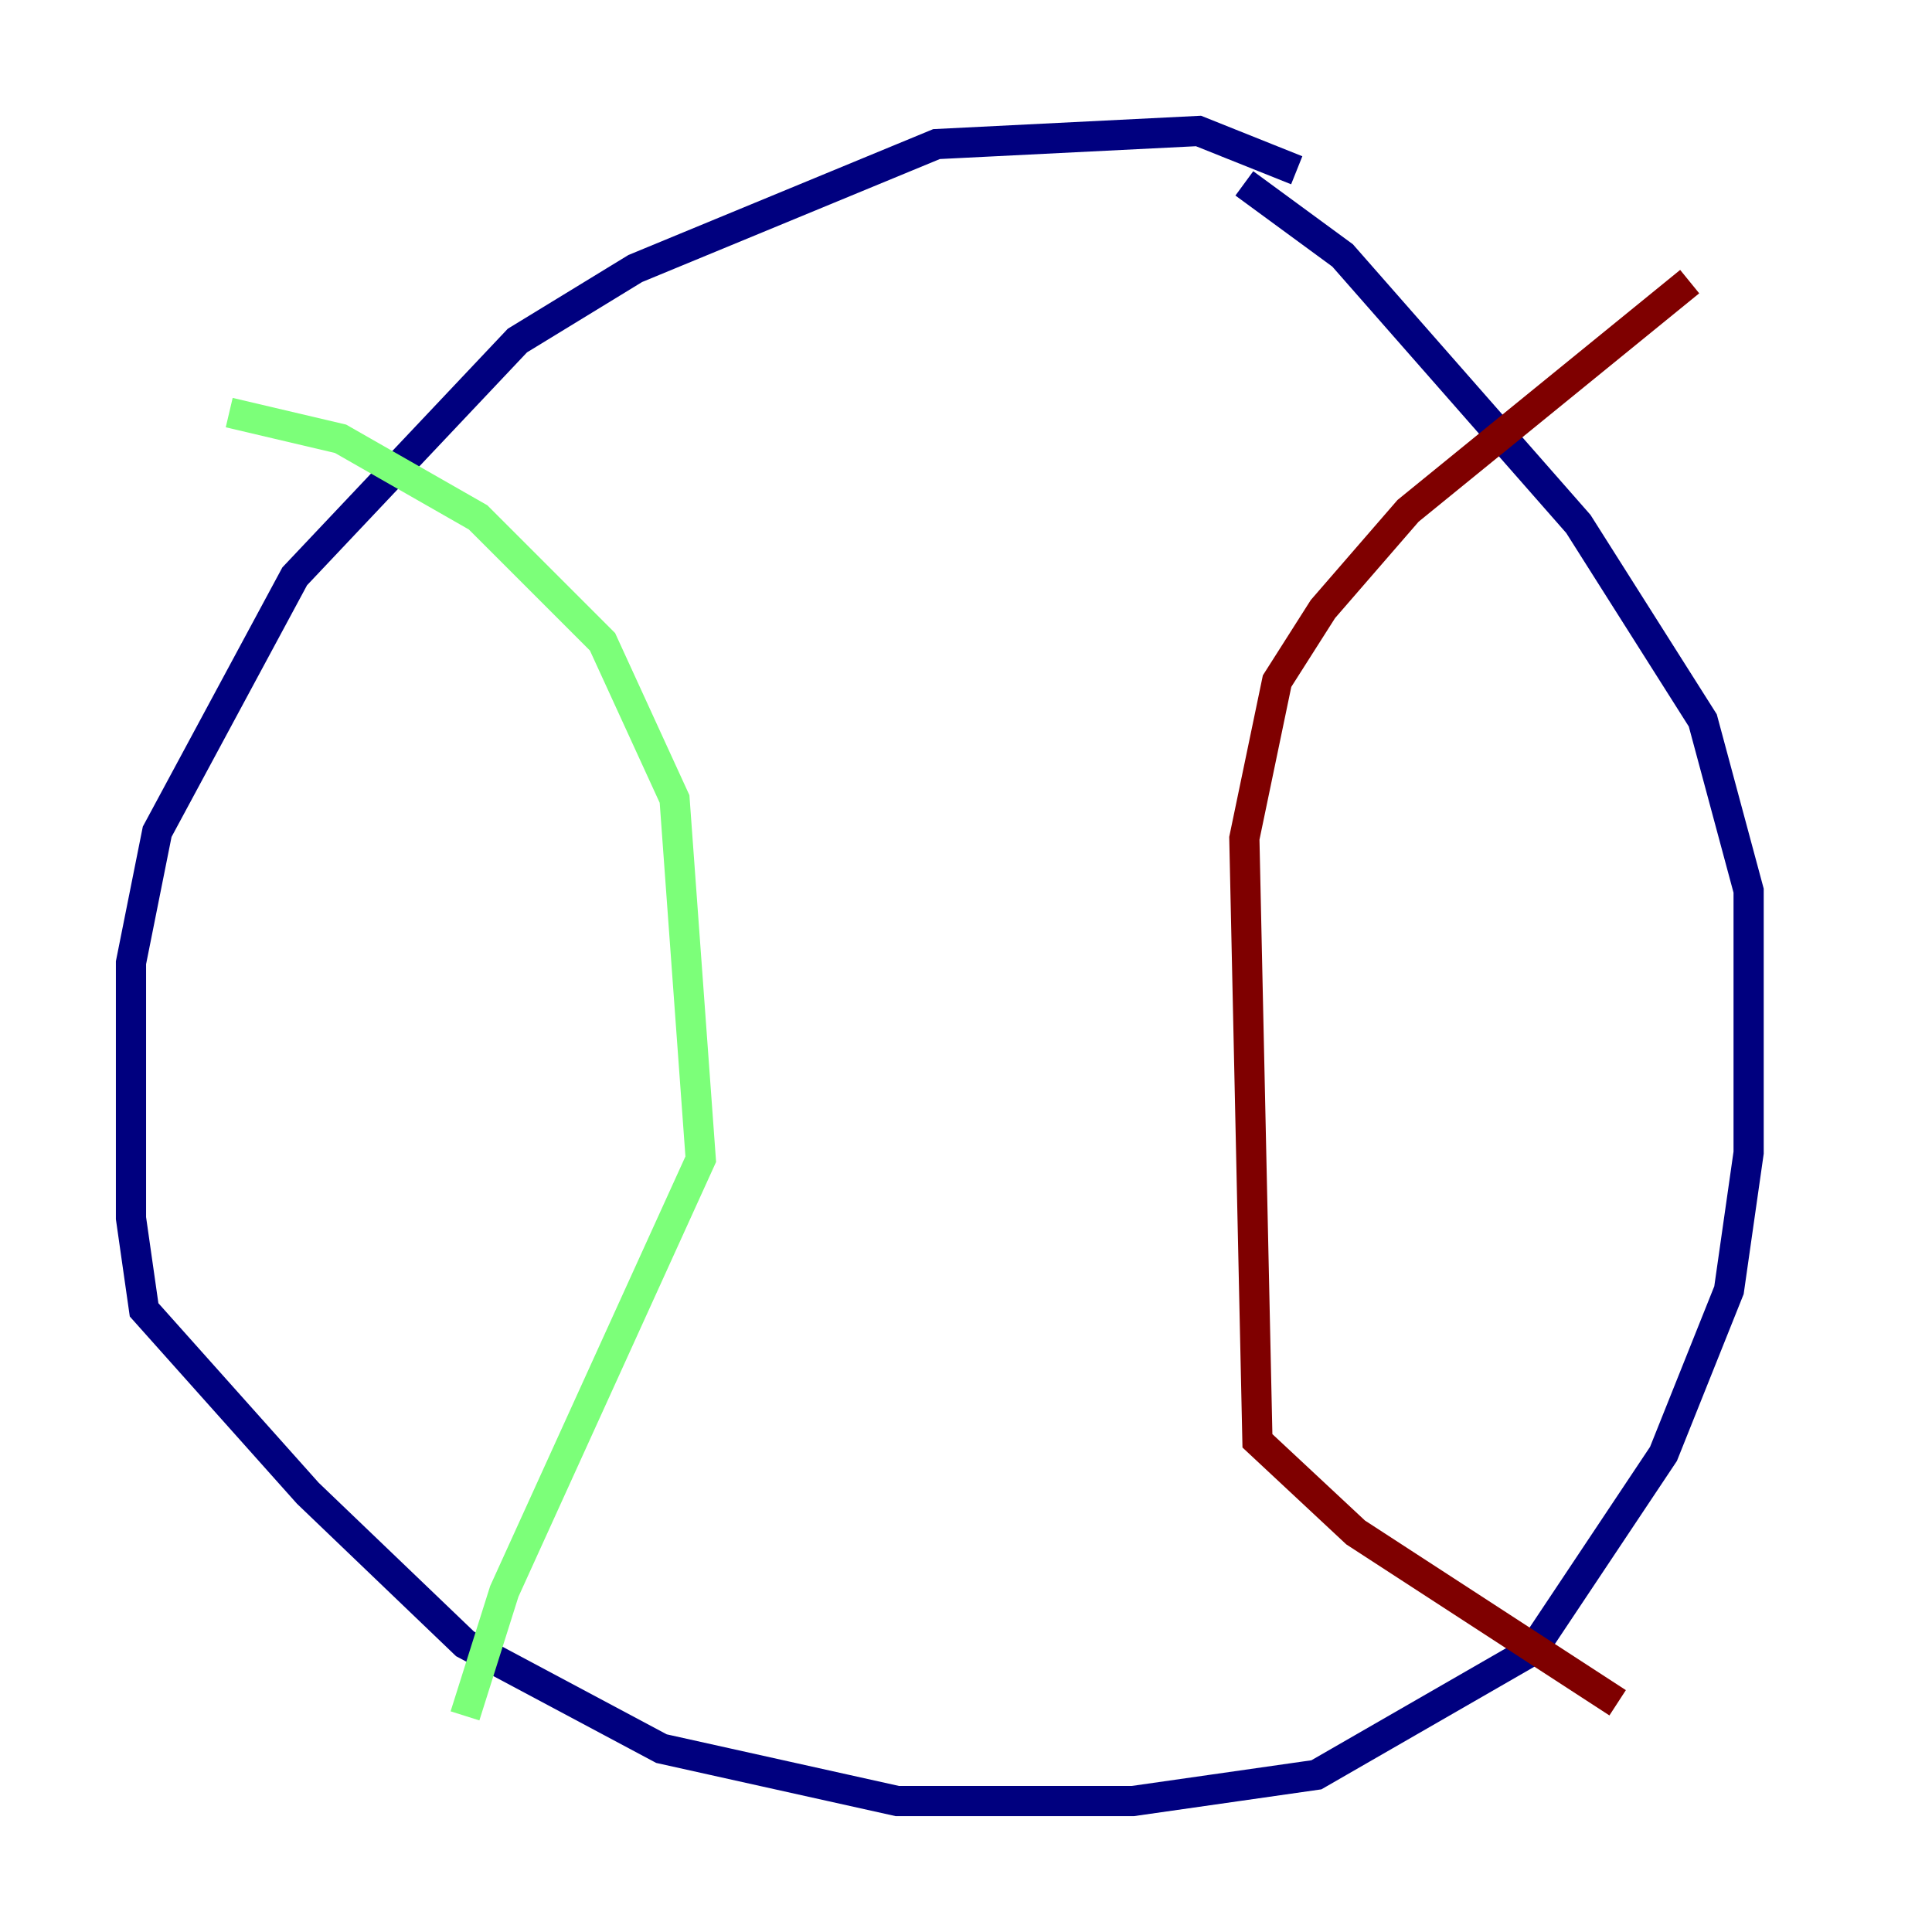 <?xml version="1.0" encoding="utf-8" ?>
<svg baseProfile="tiny" height="128" version="1.2" viewBox="0,0,128,128" width="128" xmlns="http://www.w3.org/2000/svg" xmlns:ev="http://www.w3.org/2001/xml-events" xmlns:xlink="http://www.w3.org/1999/xlink"><defs /><polyline fill="none" points="85.912,11.281 79.403,8.678 62.047,9.546 42.088,17.79 34.278,22.563 19.525,38.183 10.414,55.105 8.678,63.783 8.678,80.705 9.546,86.78 20.393,98.929 30.807,108.909 43.824,115.851 59.444,119.322 75.064,119.322 87.214,117.586 101.532,109.342 110.21,96.325 114.549,85.478 115.851,76.366 115.851,59.01 112.814,47.729 104.57,34.712 88.949,16.922 82.441,12.149" stroke="#00007f" stroke-width="2" /><polyline fill="none" points="15.186,27.336 22.563,29.071 31.675,34.278 39.919,42.522 44.691,52.936 46.427,76.8 33.41,105.437 30.807,113.681" stroke="#7cff79" stroke-width="2" /><polyline fill="none" points="111.946,18.658 93.288,33.844 87.647,40.352 84.61,45.125 82.441,55.539 83.308,95.458 89.817,101.532 107.173,112.814" stroke="#7f0000" stroke-width="2" /></svg>